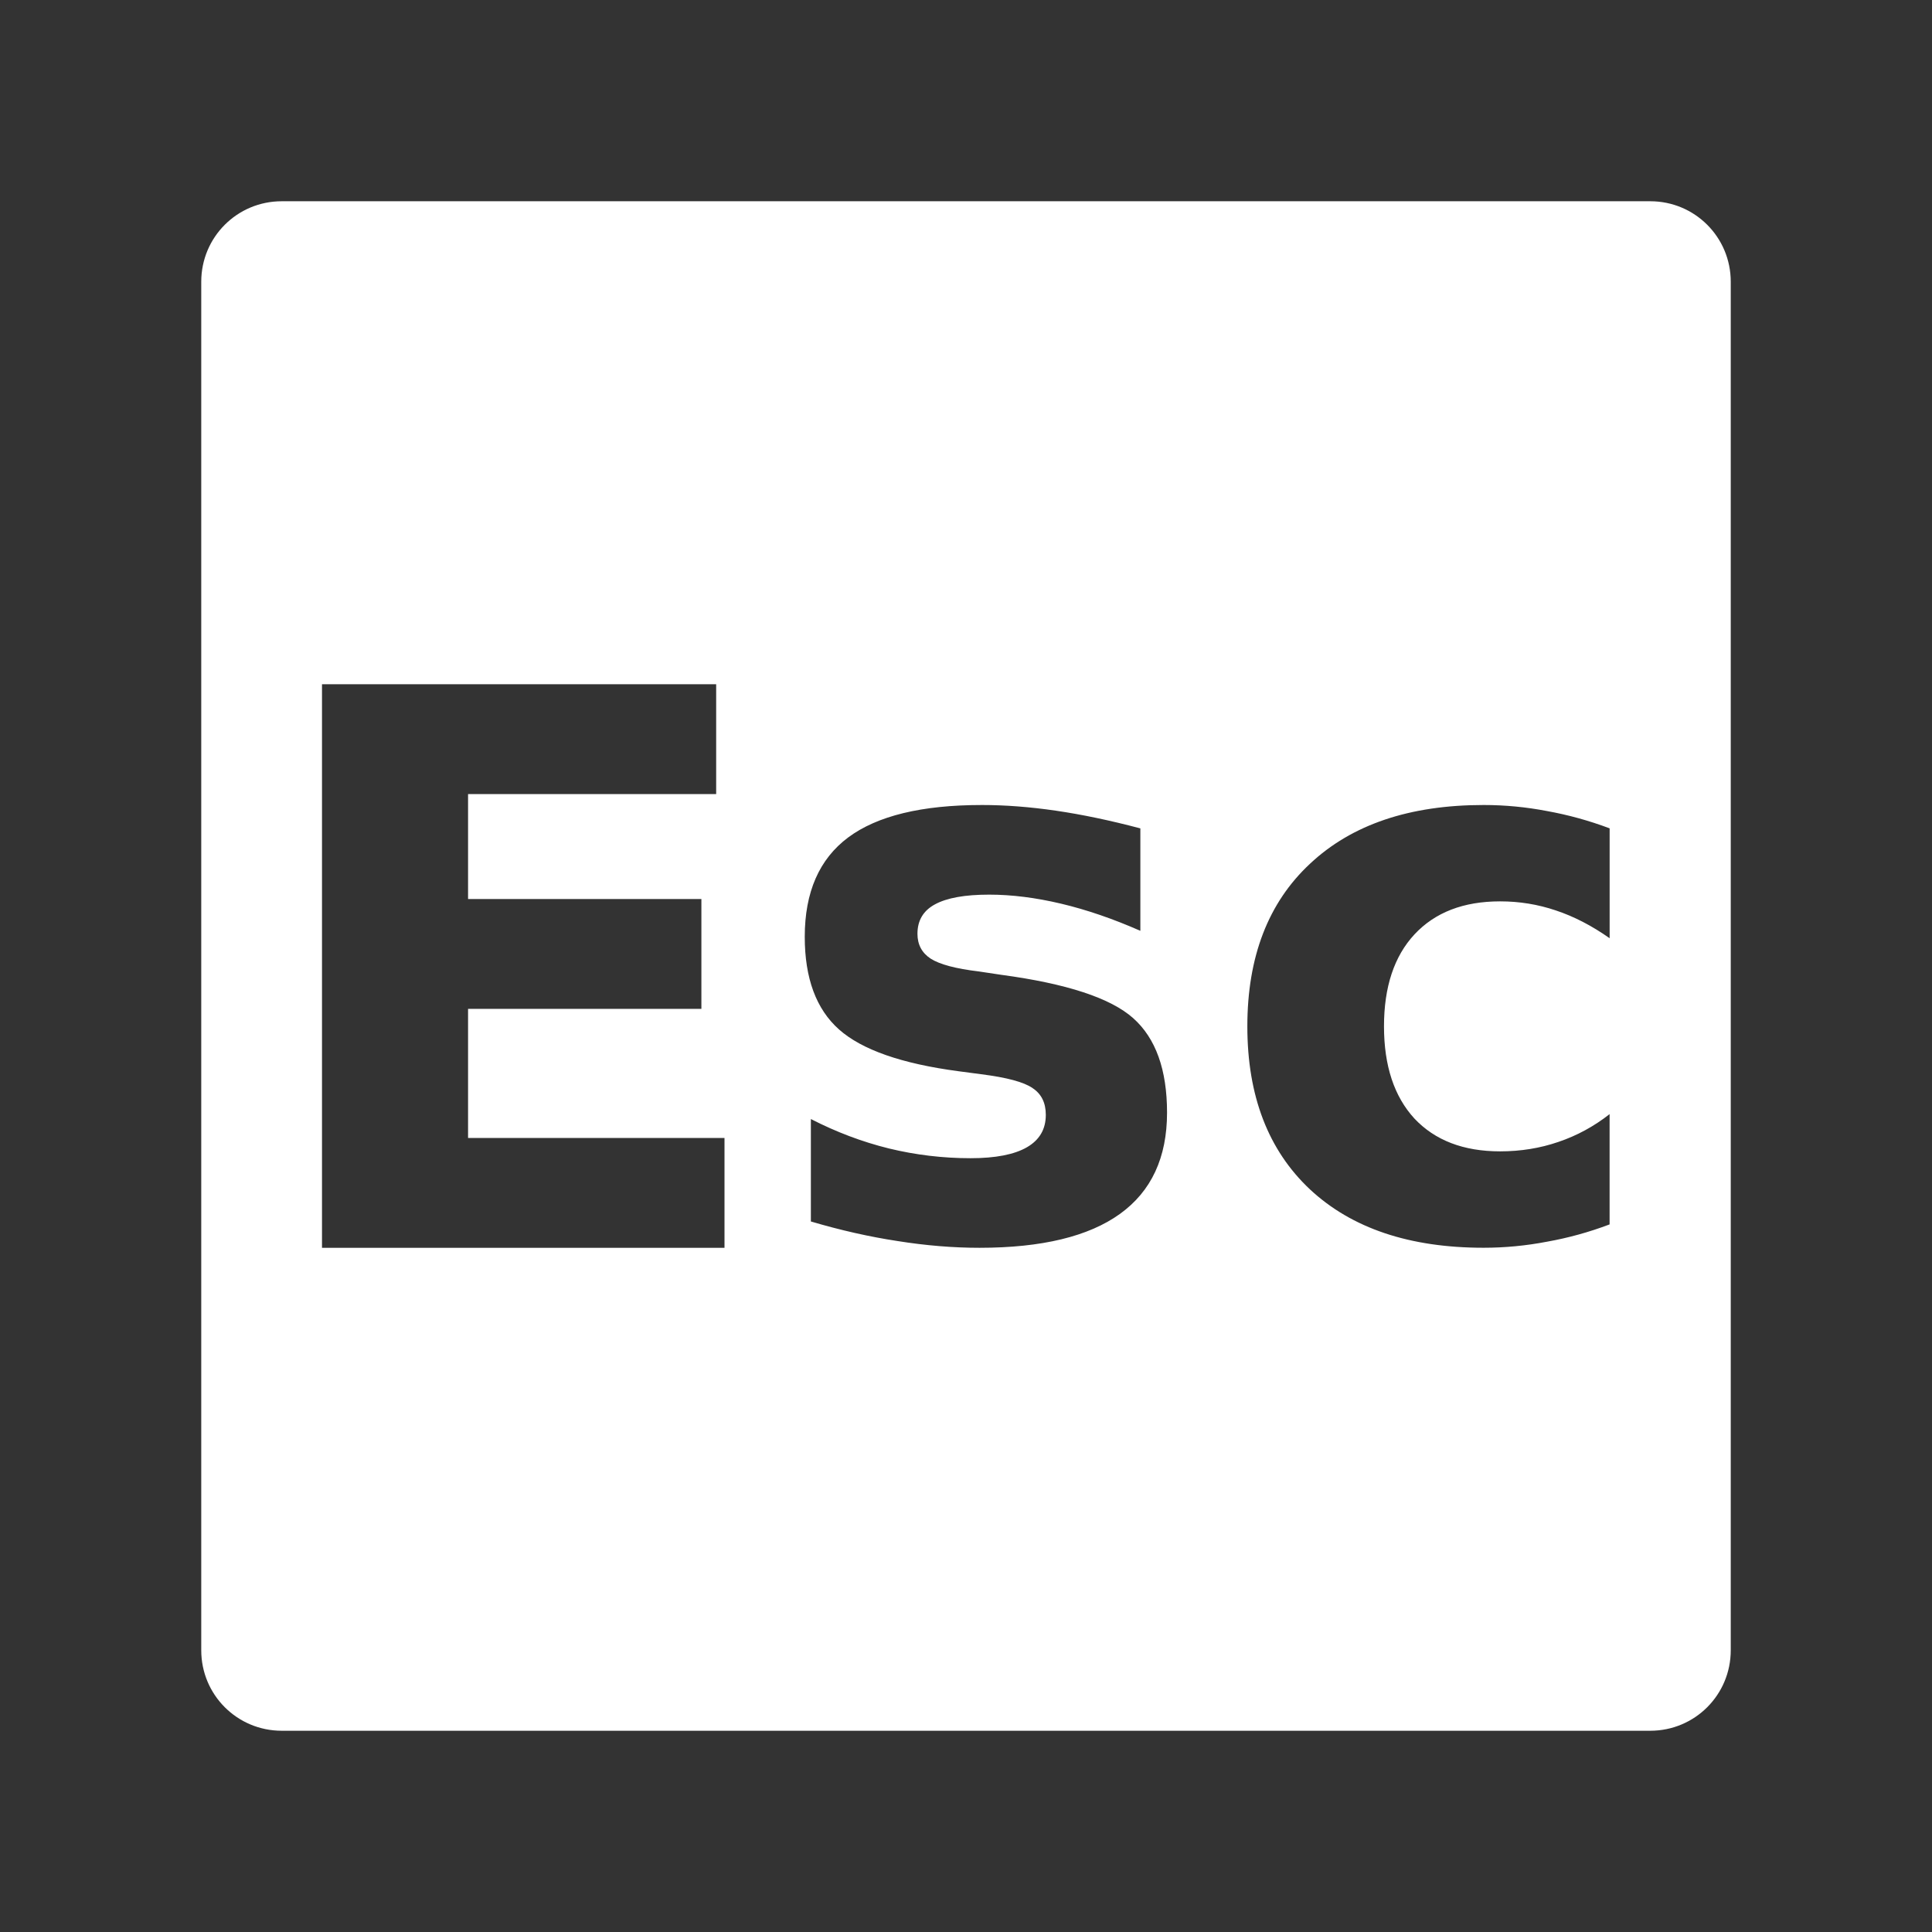 <?xml version="1.0" encoding="UTF-8"?>
<svg version="1.1" viewBox="0 0 48 48" xmlns="http://www.w3.org/2000/svg">
    <rect x="0" y="0" width="48" height="48" fill="#333333" stroke="none"/>
    <path d="m7 5c-1.108 0-2 0.892-2 2v34c0 1.108 0.892 2 2 2h34c1.108 0 2-0.892 2-2v-34c0-1.108-0.892-2-2-2h-34zm1 12h9.793v2.729h-6.164v2.607h5.797v2.729h-5.797v3.207h6.371v2.729h-10v-14zm16.39 3c0.585 0 1.198 0.047 1.842 0.141 0.644 0.094 1.344 0.24 2.1 0.44v2.545c-0.679-0.299-1.335-0.524-1.967-0.674-0.632-0.15-1.228-0.225-1.789-0.225-0.602 0-1.052 0.08-1.348 0.242-0.289 0.156-0.434 0.4-0.434 0.731 0 0.268 0.11 0.474 0.328 0.617 0.224 0.143 0.623 0.25 1.195 0.318l0.559 0.084c1.624 0.218 2.716 0.577 3.277 1.076 0.561 0.499 0.842 1.281 0.842 2.348 0 1.116-0.39 1.954-1.17 2.516-0.779 0.561-1.943 0.842-3.49 0.842-0.655 0-1.334-0.056-2.037-0.168-0.697-0.106-1.414-0.268-2.152-0.486v-2.545c0.632 0.324 1.278 0.568 1.939 0.731 0.667 0.162 1.344 0.242 2.029 0.242 0.62 0 1.087-0.091 1.4-0.272 0.313-0.181 0.469-0.449 0.469-0.805 0-0.299-0.11-0.521-0.328-0.664-0.213-0.15-0.639-0.265-1.283-0.346l-0.559-0.074c-1.411-0.187-2.402-0.534-2.969-1.039-0.567-0.505-0.85-1.272-0.85-2.301 0-1.11 0.36-1.932 1.08-2.469 0.721-0.536 1.826-0.805 3.314-0.805zm12.47 0c0.534 0 1.059 0.051 1.574 0.15 0.522 0.094 1.041 0.236 1.557 0.43v2.73c-0.443-0.312-0.889-0.542-1.338-0.691-0.443-0.15-0.903-0.225-1.383-0.225-0.91 0-1.619 0.274-2.129 0.822-0.503 0.542-0.756 1.304-0.756 2.283s0.252 1.742 0.756 2.291c0.51 0.542 1.219 0.815 2.129 0.815 0.51 0 0.992-0.078 1.447-0.234 0.461-0.156 0.885-0.386 1.273-0.691v2.74c-0.51 0.193-1.029 0.336-1.557 0.43-0.522 0.1-1.046 0.15-1.574 0.15-1.838 0-3.275-0.483-4.312-1.449-1.037-0.973-1.557-2.323-1.557-4.051s0.519-3.074 1.557-4.041c1.037-0.973 2.474-1.459 4.312-1.459z" fill="#fff"/>
</svg>
